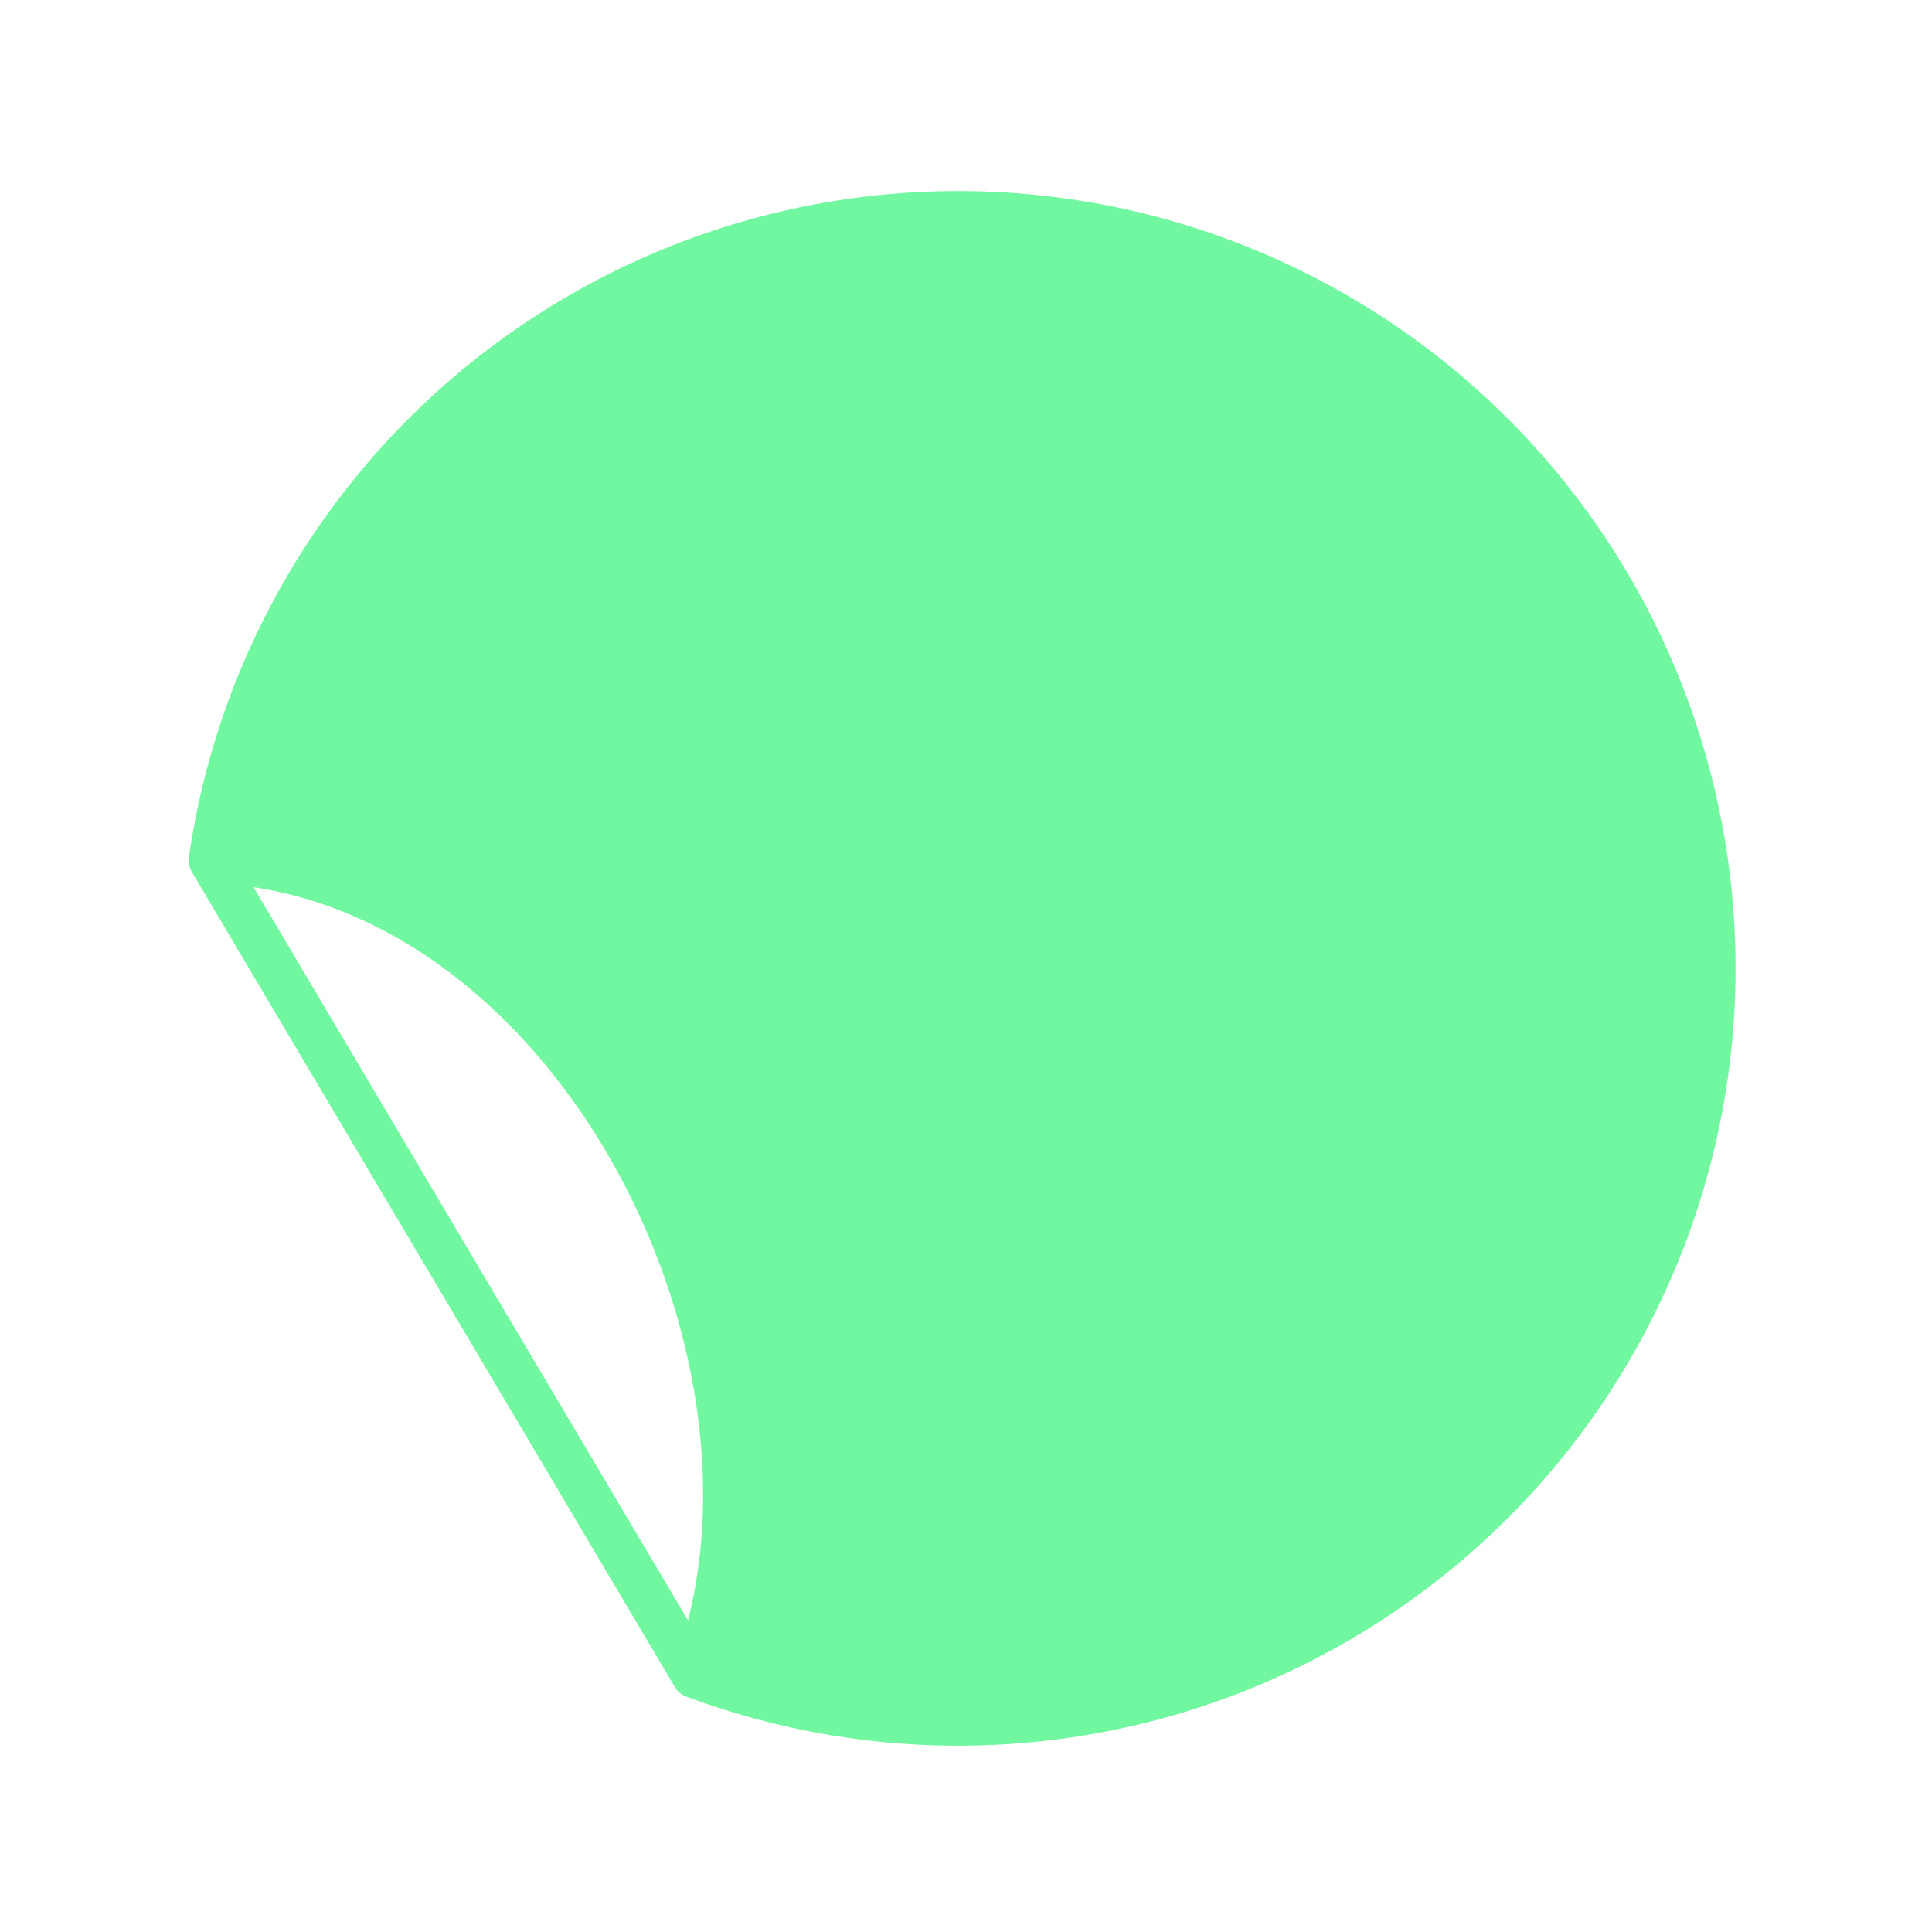 <svg xmlns="http://www.w3.org/2000/svg" viewBox="0 0 128 128" stroke="#71F79F" stroke-width="3" stroke-linejoin="round" stroke-linecap="round" fill="#71F79F" fill-rule="evenodd"><path d="M46 111A50 50 0 1014 57Zc8-21-8-53-32-54"/></svg>
